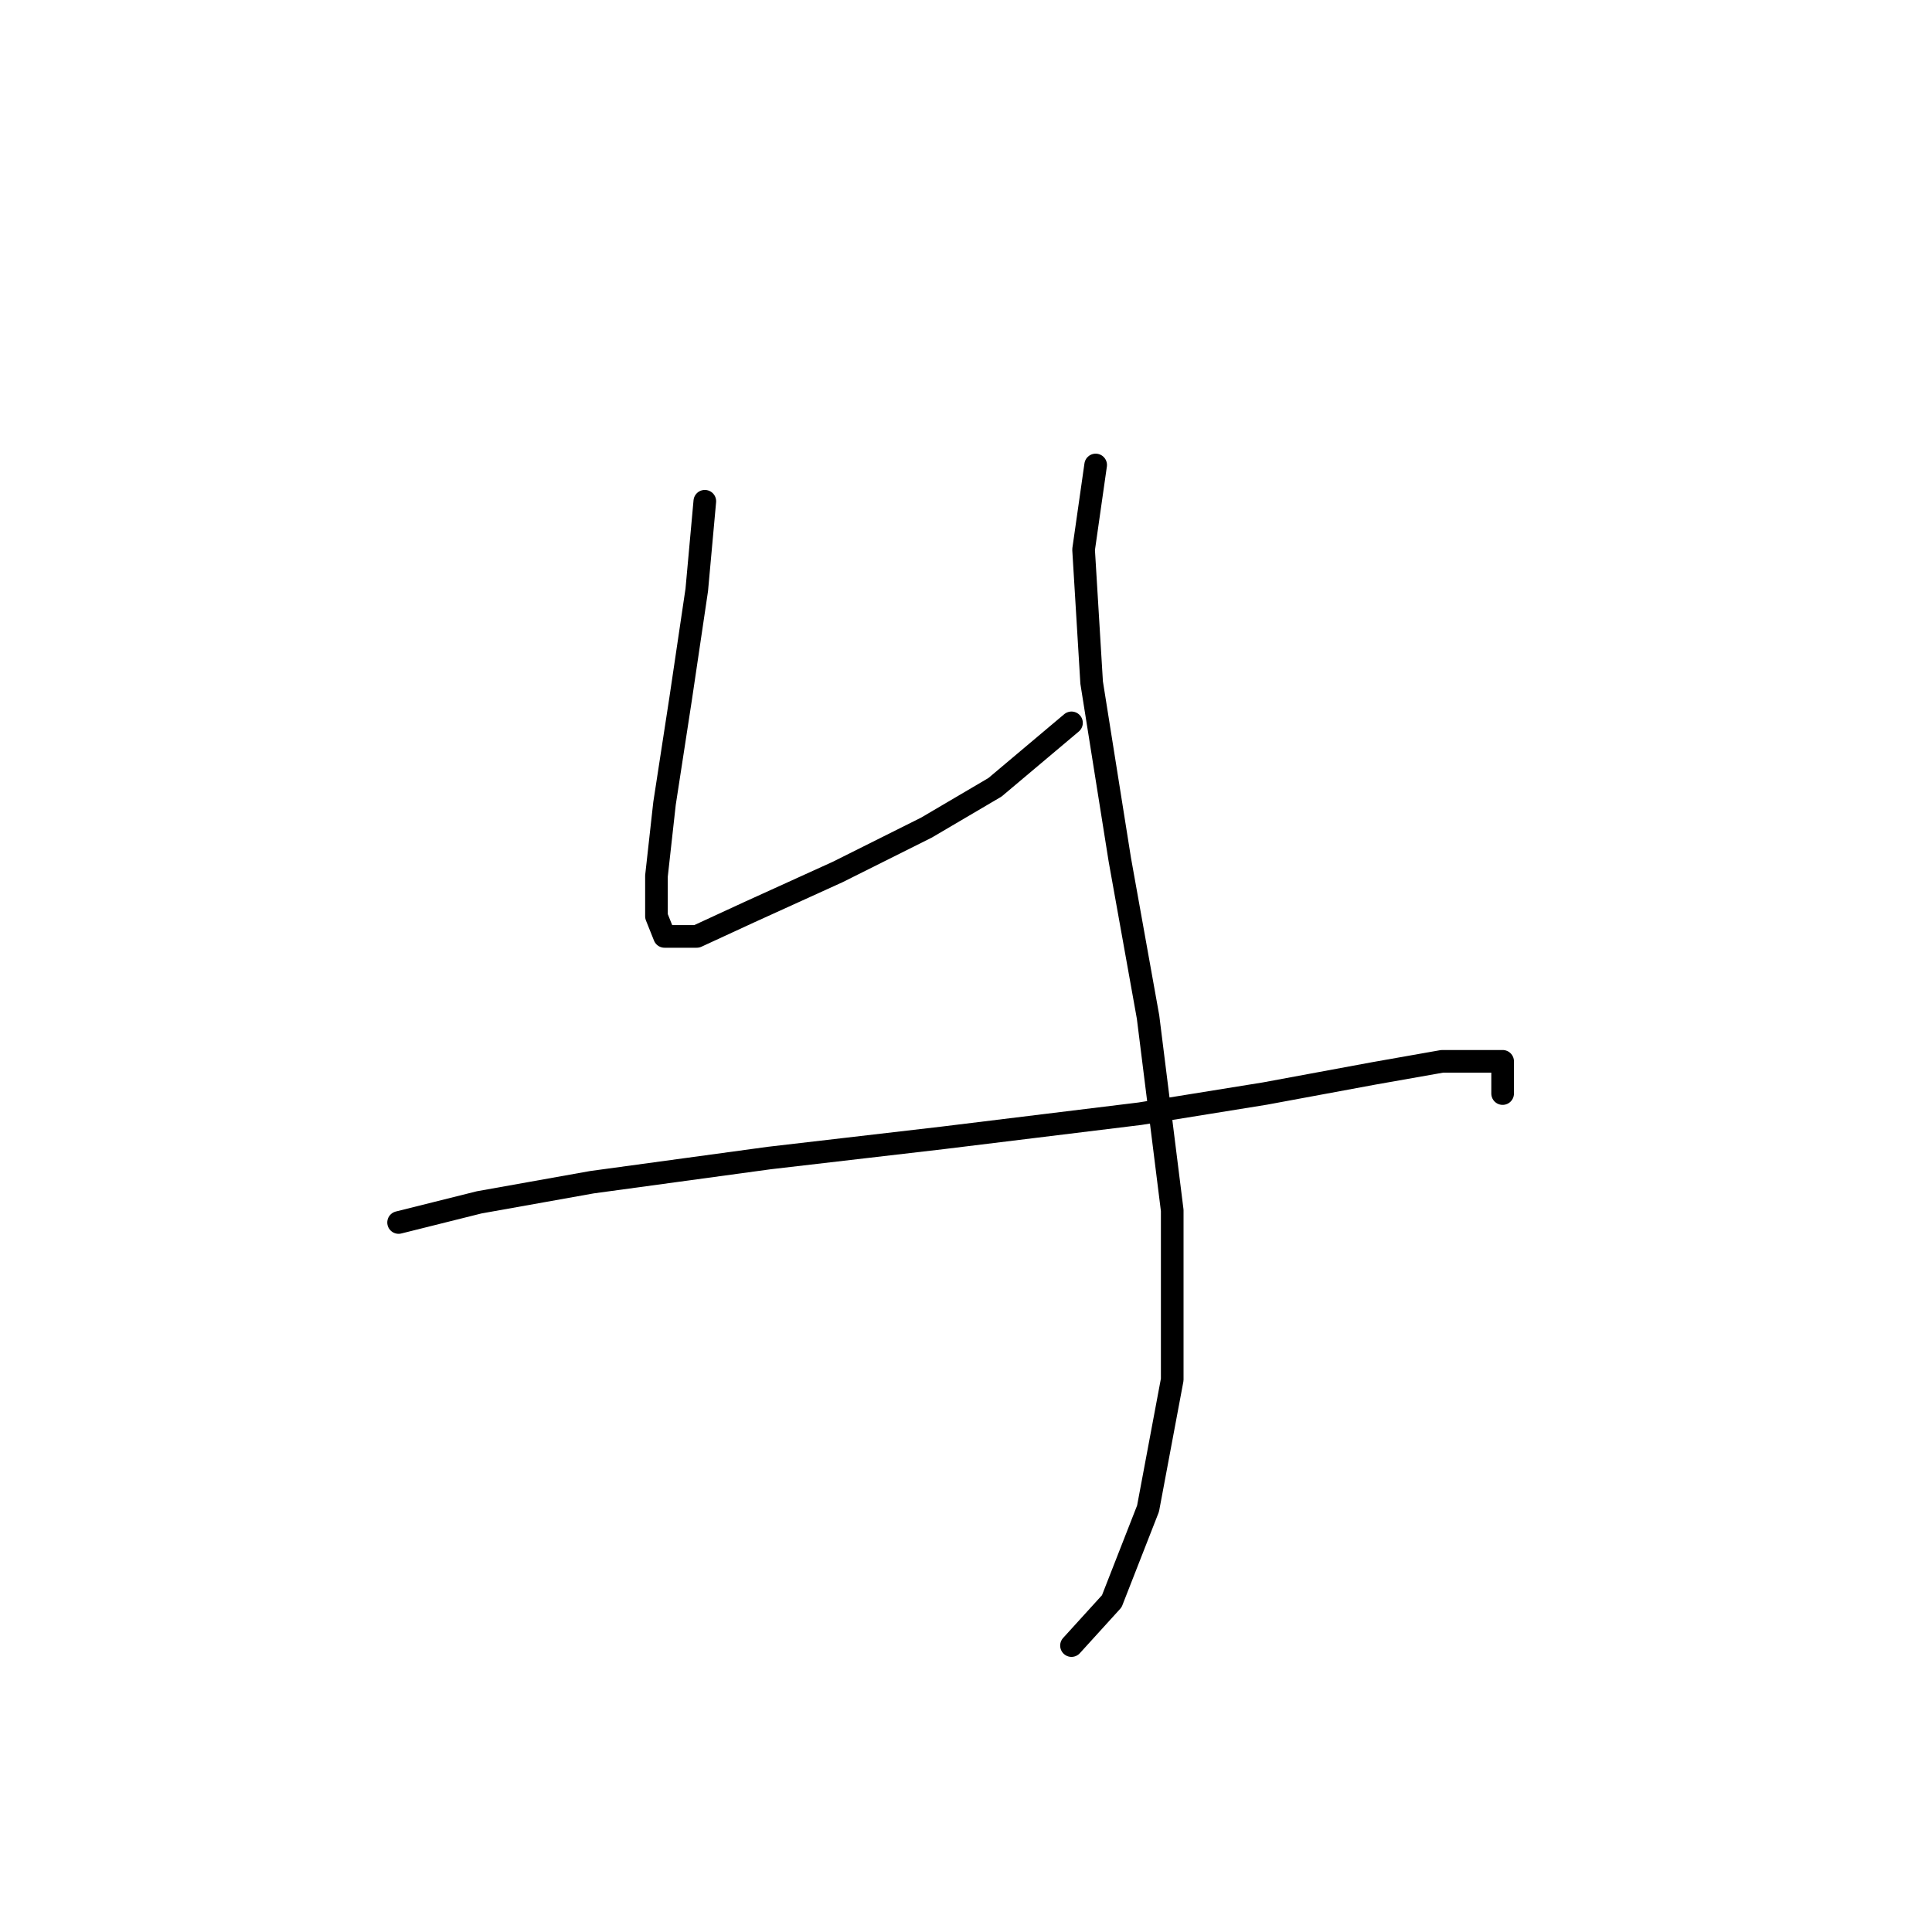 <?xml version="1.0" standalone="no"?>
    <svg width="256" height="256" xmlns="http://www.w3.org/2000/svg" version="1.1">
    <polyline stroke="black" stroke-width="3" stroke-linecap="round" fill="transparent" stroke-linejoin="round" points="93.392 66.418 92.325 78.164 90.189 92.579 88.053 106.461 86.985 116.071 86.985 121.41 88.053 124.08 92.325 124.08 99.265 120.876 111.011 115.537 122.757 109.664 131.834 104.325 141.978 95.783 141.978 95.783 " />
        <polyline stroke="black" stroke-width="3" stroke-linecap="round" fill="transparent" stroke-linejoin="round" points="145.181 61.613 143.58 72.825 144.648 90.444 148.385 113.935 152.122 134.758 155.326 160.385 155.326 182.81 152.122 199.895 147.317 212.174 141.978 218.047 141.978 218.047 " />
        <polyline stroke="black" stroke-width="3" stroke-linecap="round" fill="transparent" stroke-linejoin="round" points="52.815 161.987 63.494 159.318 78.443 156.648 101.935 153.445 124.893 150.775 151.054 147.572 167.606 144.902 182.021 142.233 191.097 140.631 196.437 140.631 199.106 140.631 199.106 144.902 199.106 144.902 " />
        </svg>